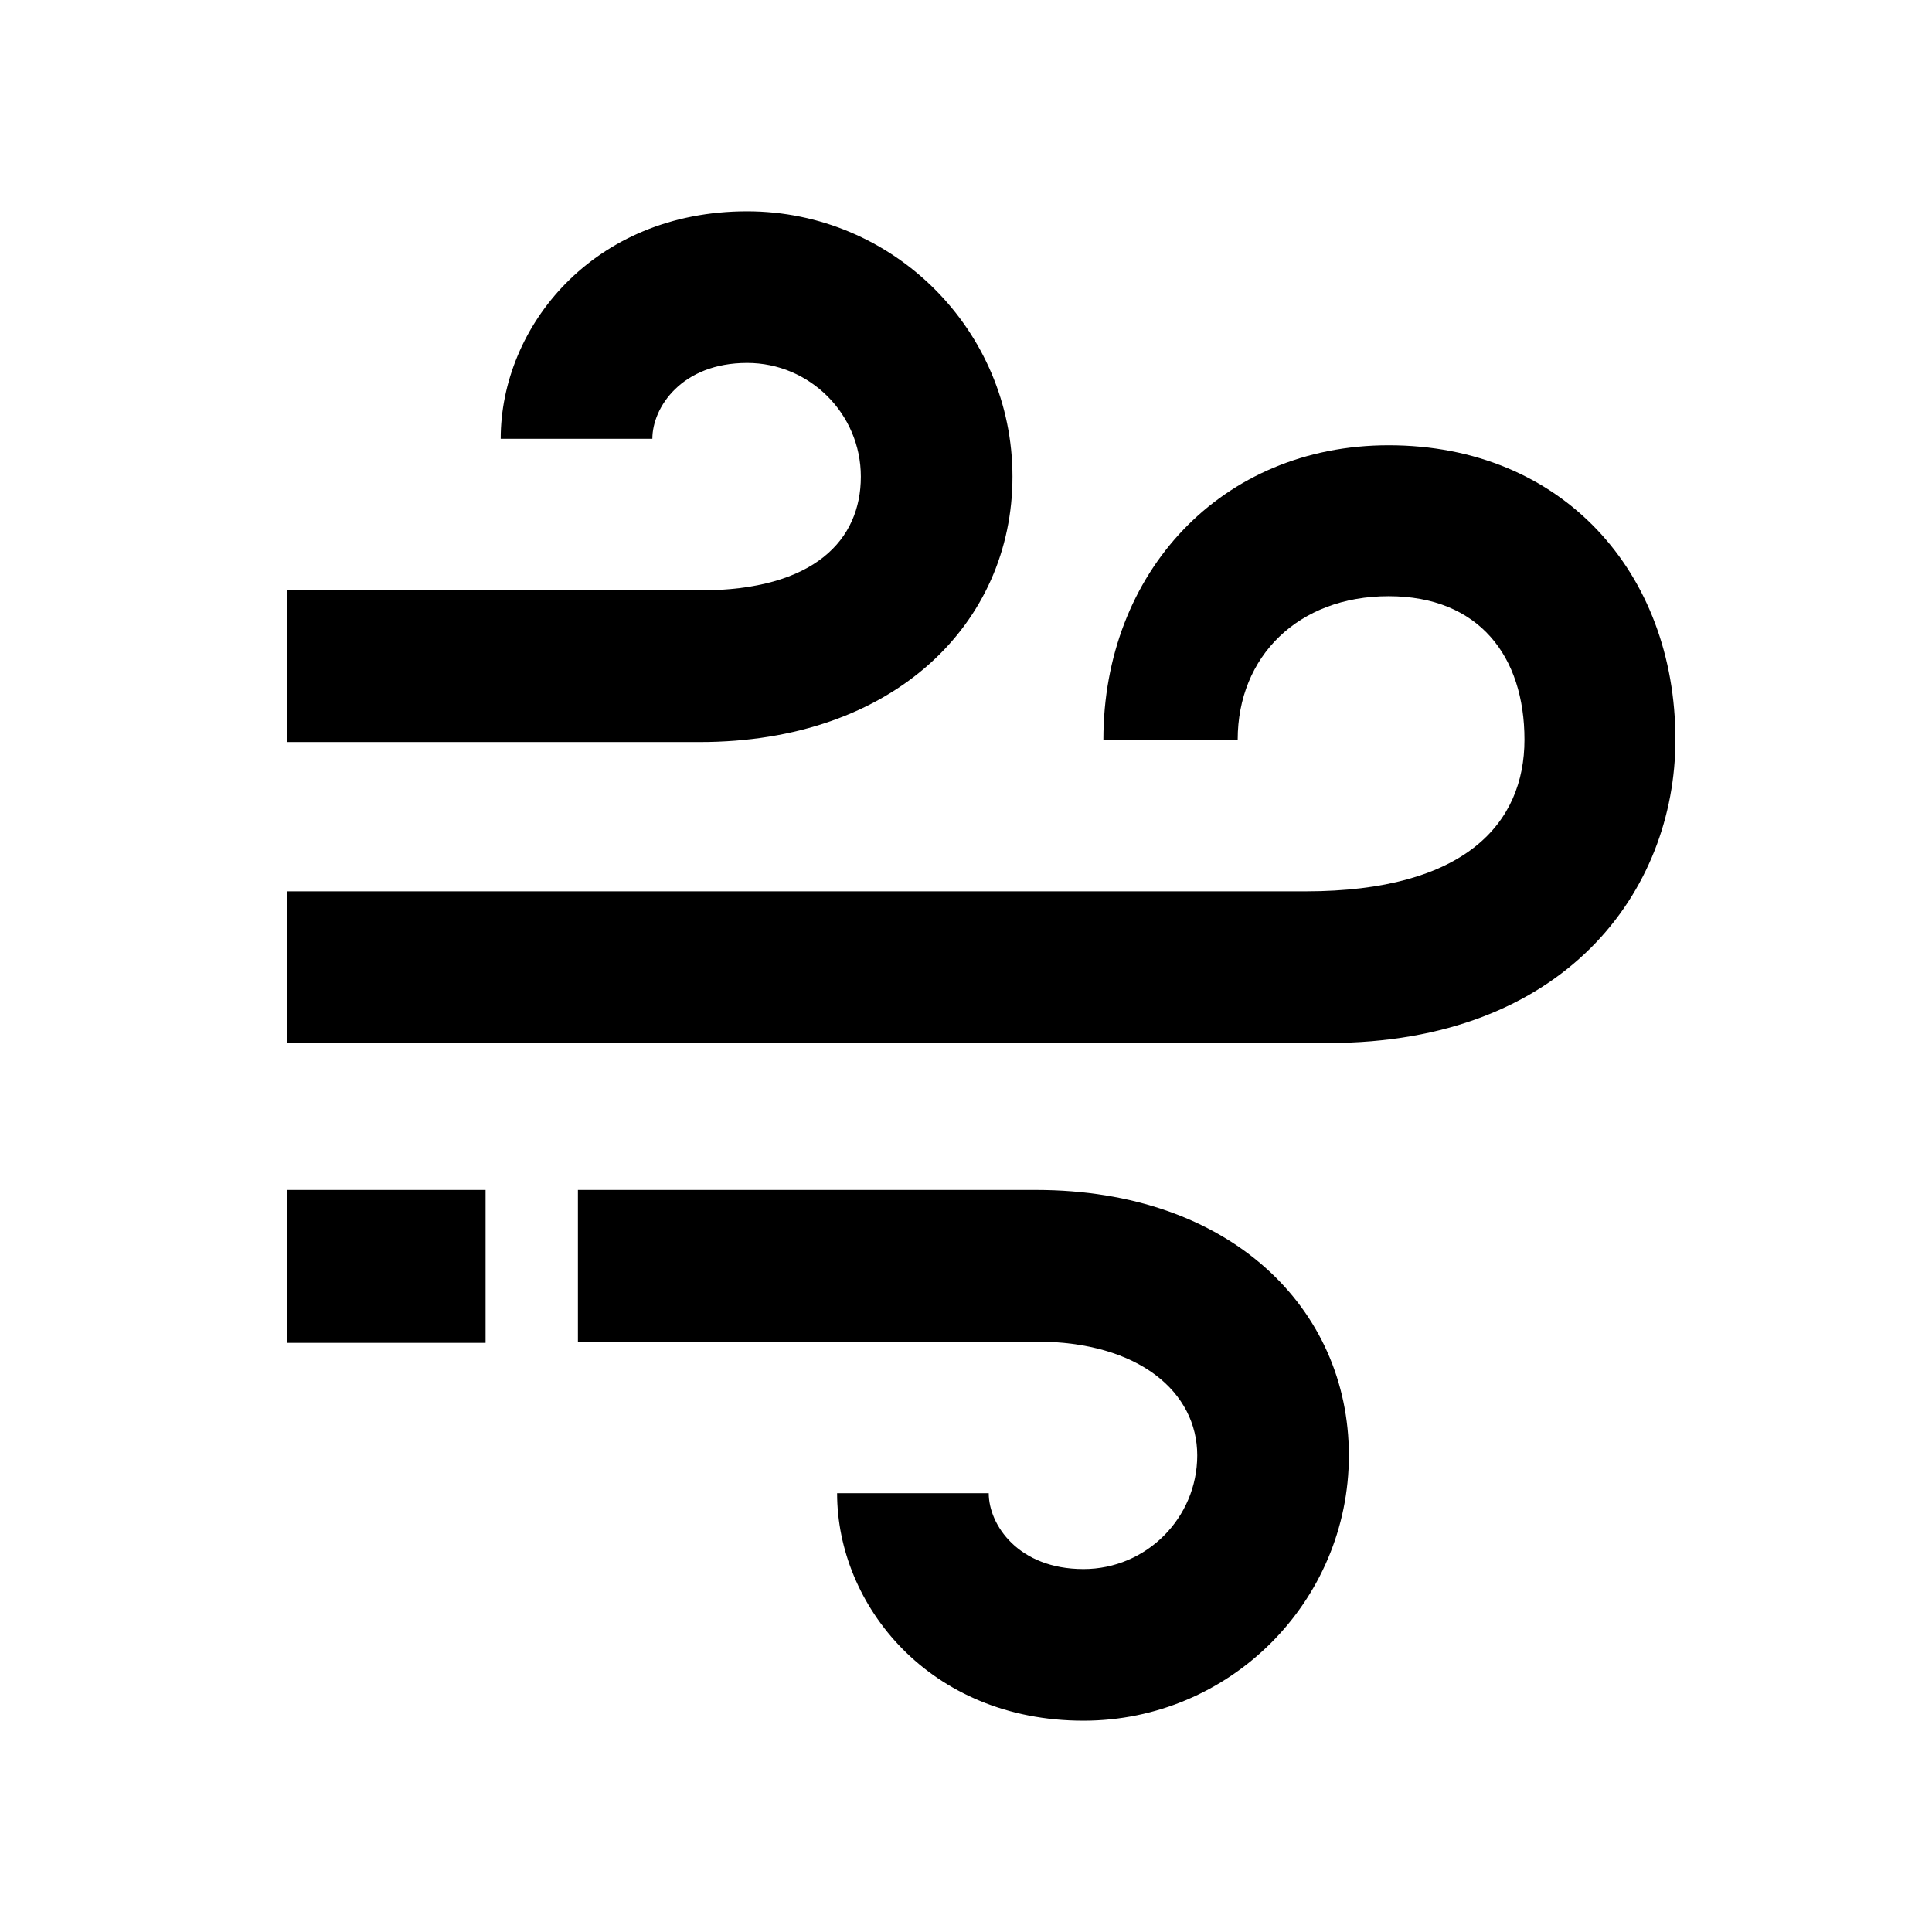 <svg width="128" height="128" xmlns="http://www.w3.org/2000/svg">
  <path d="M67.079 31.581C67.079 21.886 59.192 14 49.498 14c-10.218 0-16.326 7.66-16.326 15.07H43.22c0-2.085 1.948-5.024 6.279-5.024 4.154 0 7.534 3.381 7.534 7.535 0 4.155-3.032 7.535-10.679 7.535H19v10.047h27.353c12.906 0 20.726-7.887 20.726-17.582Zm0 0C67.079 21.886 59.192 14 49.498 14c-10.218 0-16.326 7.66-16.326 15.07H43.22c0-2.085 1.948-5.024 6.279-5.024 4.154 0 7.534 3.381 7.534 7.535 0 4.155-3.032 7.535-10.679 7.535H19v10.047h27.353c12.906 0 20.726-7.887 20.726-17.582Z" />
  <path d="M89.367 96.419c0 9.695-7.887 17.581-17.582 17.581-10.217 0-16.325-7.66-16.325-15.07h10.046c0 2.085 1.95 5.024 6.28 5.024 4.154 0 7.534-3.381 7.534-7.535s-3.82-7.535-10.679-7.535H38.288V78.838H68.64c12.906 0 20.726 7.886 20.726 17.58Zm0 0c0 9.695-7.887 17.581-17.582 17.581-10.217 0-16.325-7.66-16.325-15.07h10.046c0 2.085 1.95 5.024 6.28 5.024 4.154 0 7.534-3.381 7.534-7.535s-3.82-7.535-10.679-7.535H38.288V78.838H68.64c12.906 0 20.726 7.886 20.726 17.58Z" />
  <path d="M92 29.5c-11.081 0-18.898 8.427-18.898 19.508H82C82 43.5 86 39.5 92 39.5s9 4 9 9.508c0 5.508-3.896 10.046-14.5 10.046H19v10.047h69c15.703 0 23-10.093 23-20.093 0-11.081-7.5-19.508-19-19.508Z" /><path d="M32.17 78.838H19v10.13h13.17v-10.13Z" />

</svg>
